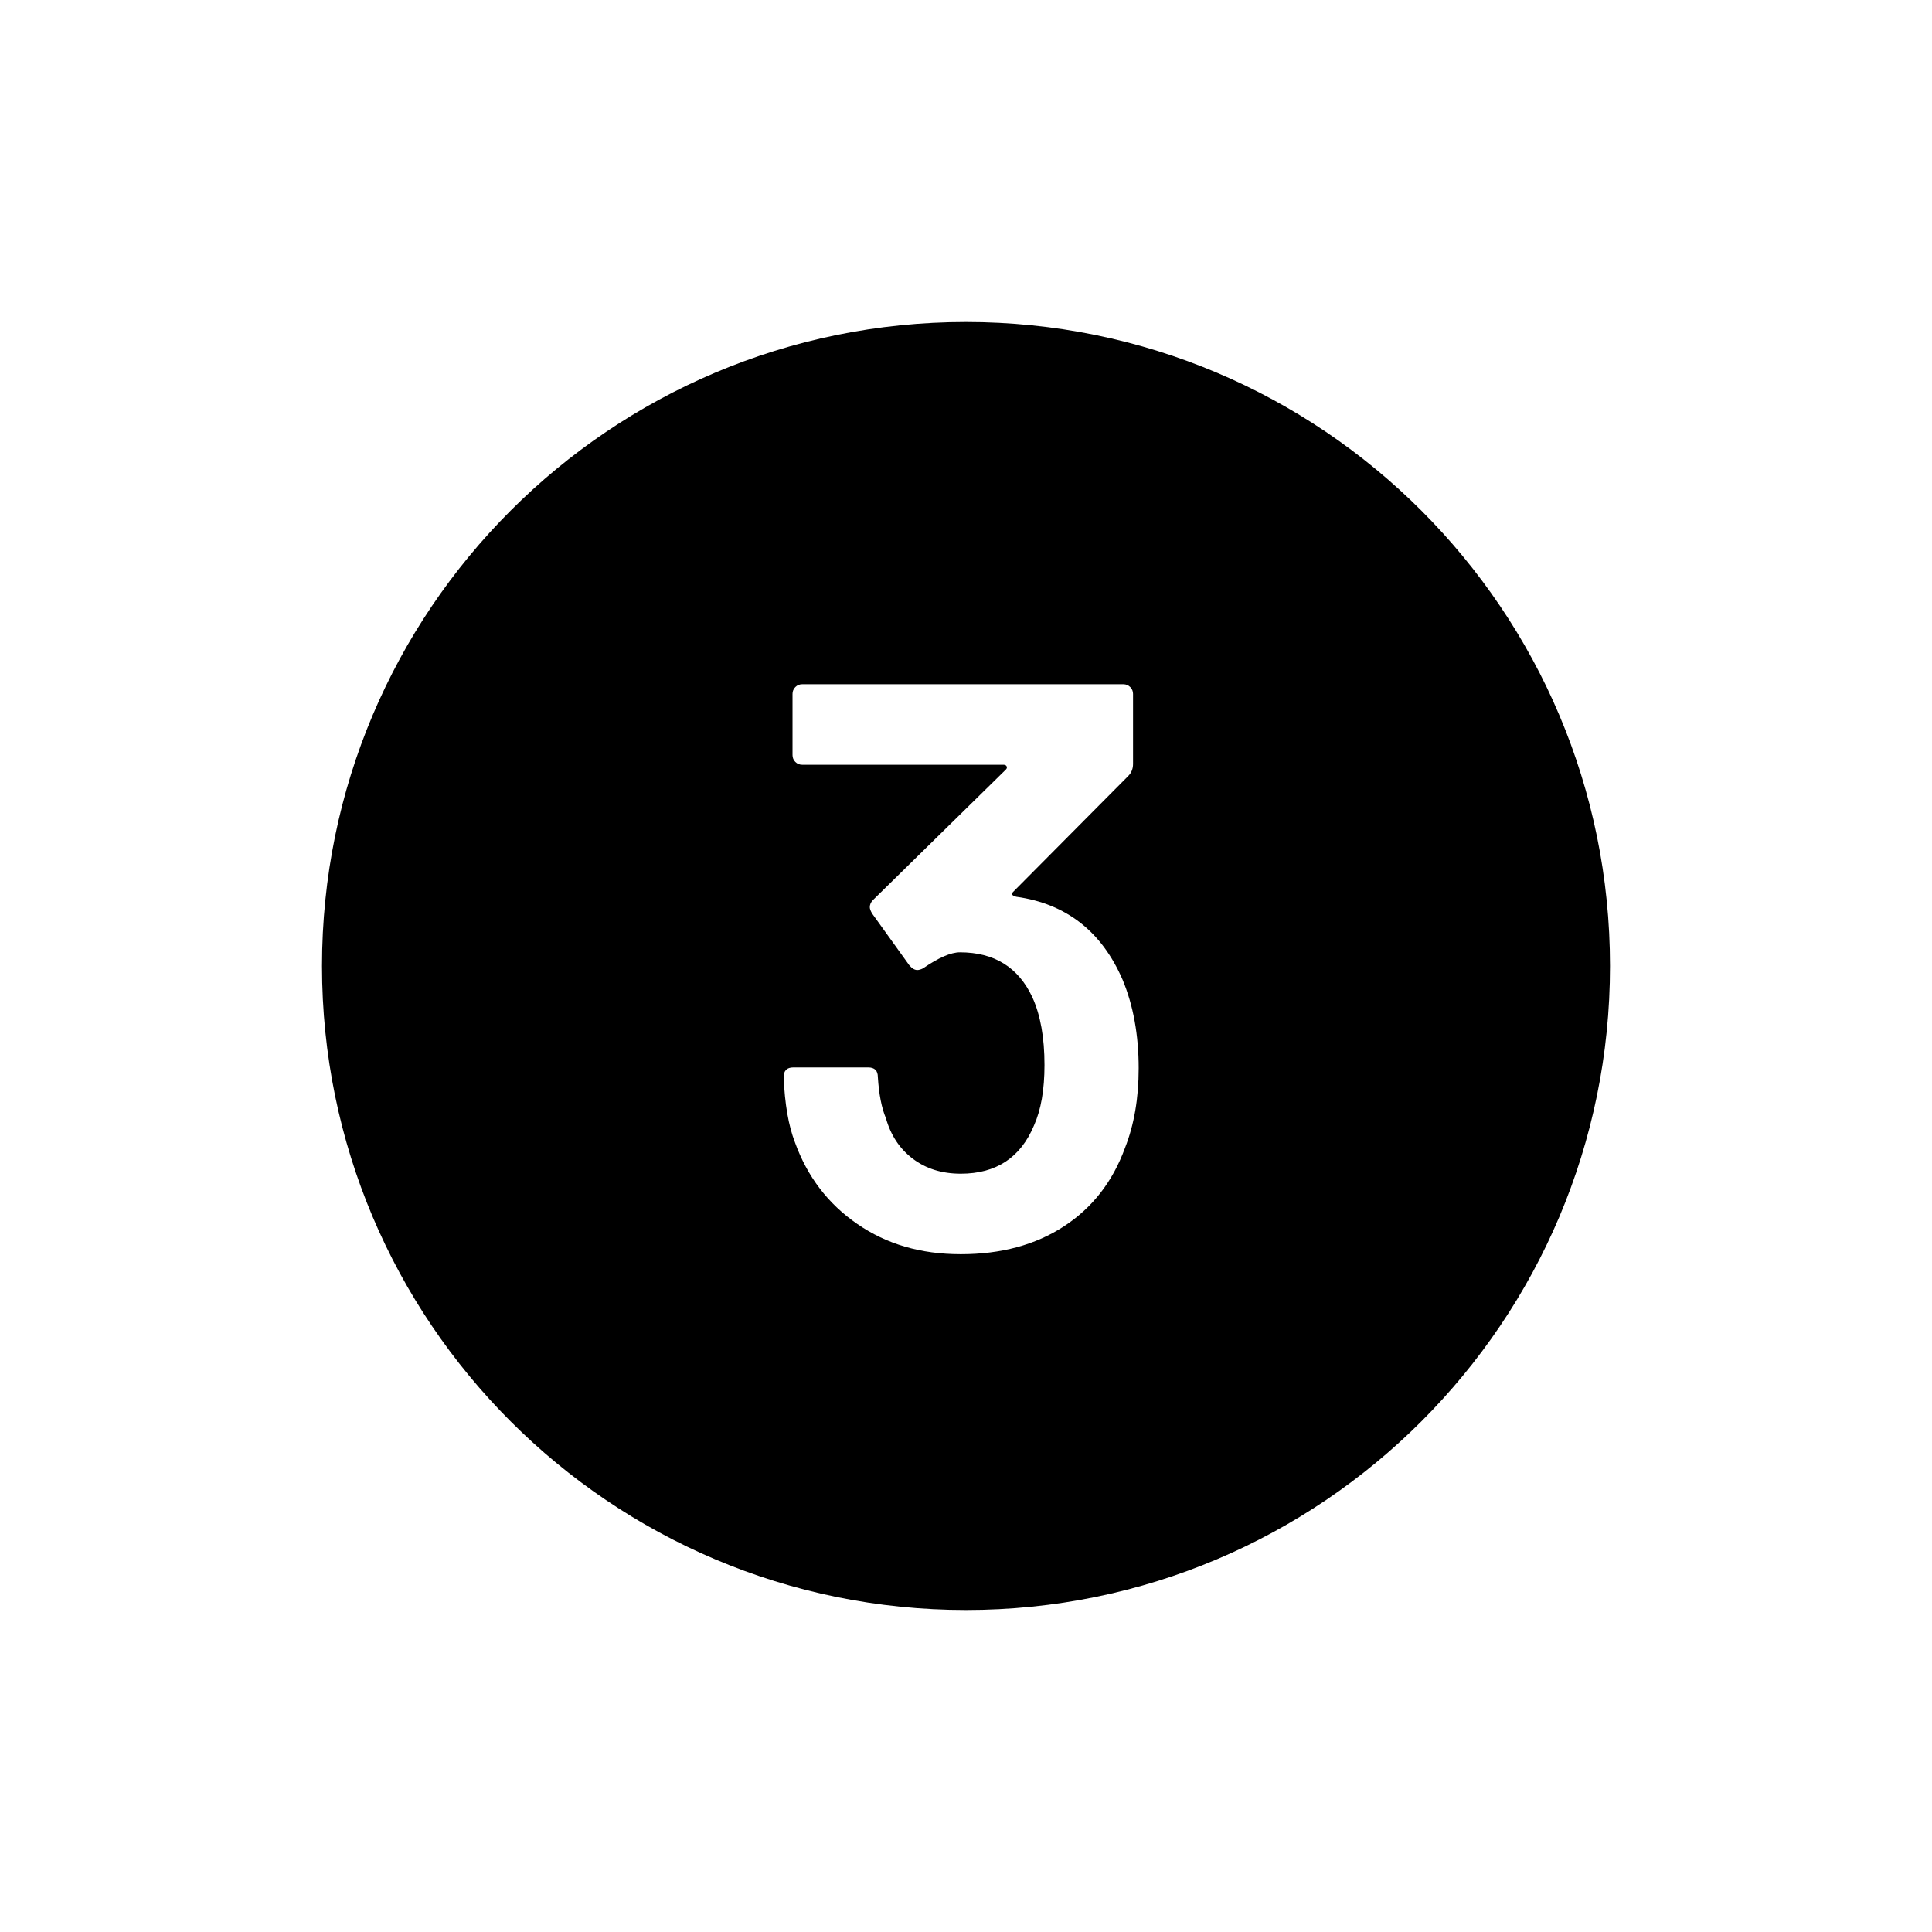 <?xml version="1.0" encoding="UTF-8"?>
<svg id="icon" xmlns="http://www.w3.org/2000/svg" viewBox="0 0 864 864">
  <path d="M432,144c-159.06,0-288,128.94-288,288s128.94,288,288,288,288-128.94,288-288-128.94-288-288-288ZM503.1,513.36c-5.52,15.12-14.64,26.82-27.36,35.1-12.72,8.28-28.08,12.42-46.08,12.42s-33.18-4.5-46.26-13.5c-13.08-9-22.38-21.18-27.9-36.54-2.88-7.44-4.56-17.16-5.04-29.16,0-2.88,1.44-4.32,4.32-4.32h33.48c2.88,0,4.32,1.44,4.32,4.32.48,7.68,1.68,13.8,3.6,18.36,2.16,7.68,6.18,13.74,12.06,18.18,5.88,4.44,13.02,6.66,21.42,6.66,15.84,0,26.76-7.2,32.76-21.6,3.12-6.96,4.68-15.96,4.68-27,0-12.24-1.8-22.32-5.4-30.24-6.24-13.44-17.04-20.16-32.4-20.16-4.08,0-9.6,2.4-16.56,7.2-.96.48-1.8.72-2.52.72-1.2,0-2.4-.72-3.6-2.16l-16.56-23.04c-.72-1.2-1.08-2.16-1.08-2.88,0-1.2.48-2.28,1.44-3.24l59.4-58.32c.48-.48.6-.96.36-1.44-.24-.48-.72-.72-1.44-.72h-90c-1.2,0-2.22-.42-3.06-1.26-.84-.84-1.26-1.86-1.26-3.06v-27.36c0-1.2.42-2.22,1.26-3.06s1.86-1.26,3.06-1.26h143.64c1.2,0,2.22.42,3.06,1.26.84.84,1.26,1.86,1.26,3.06v31.32c0,2.16-.72,3.96-2.16,5.4l-51.48,51.84c-.96.96-.48,1.68,1.44,2.16,22.32,3.12,38.16,15.48,47.52,37.08,4.8,11.52,7.2,24.72,7.2,39.6,0,13.44-2.04,25.32-6.12,35.64Z" style="stroke-width: 0px;"/>
</svg>